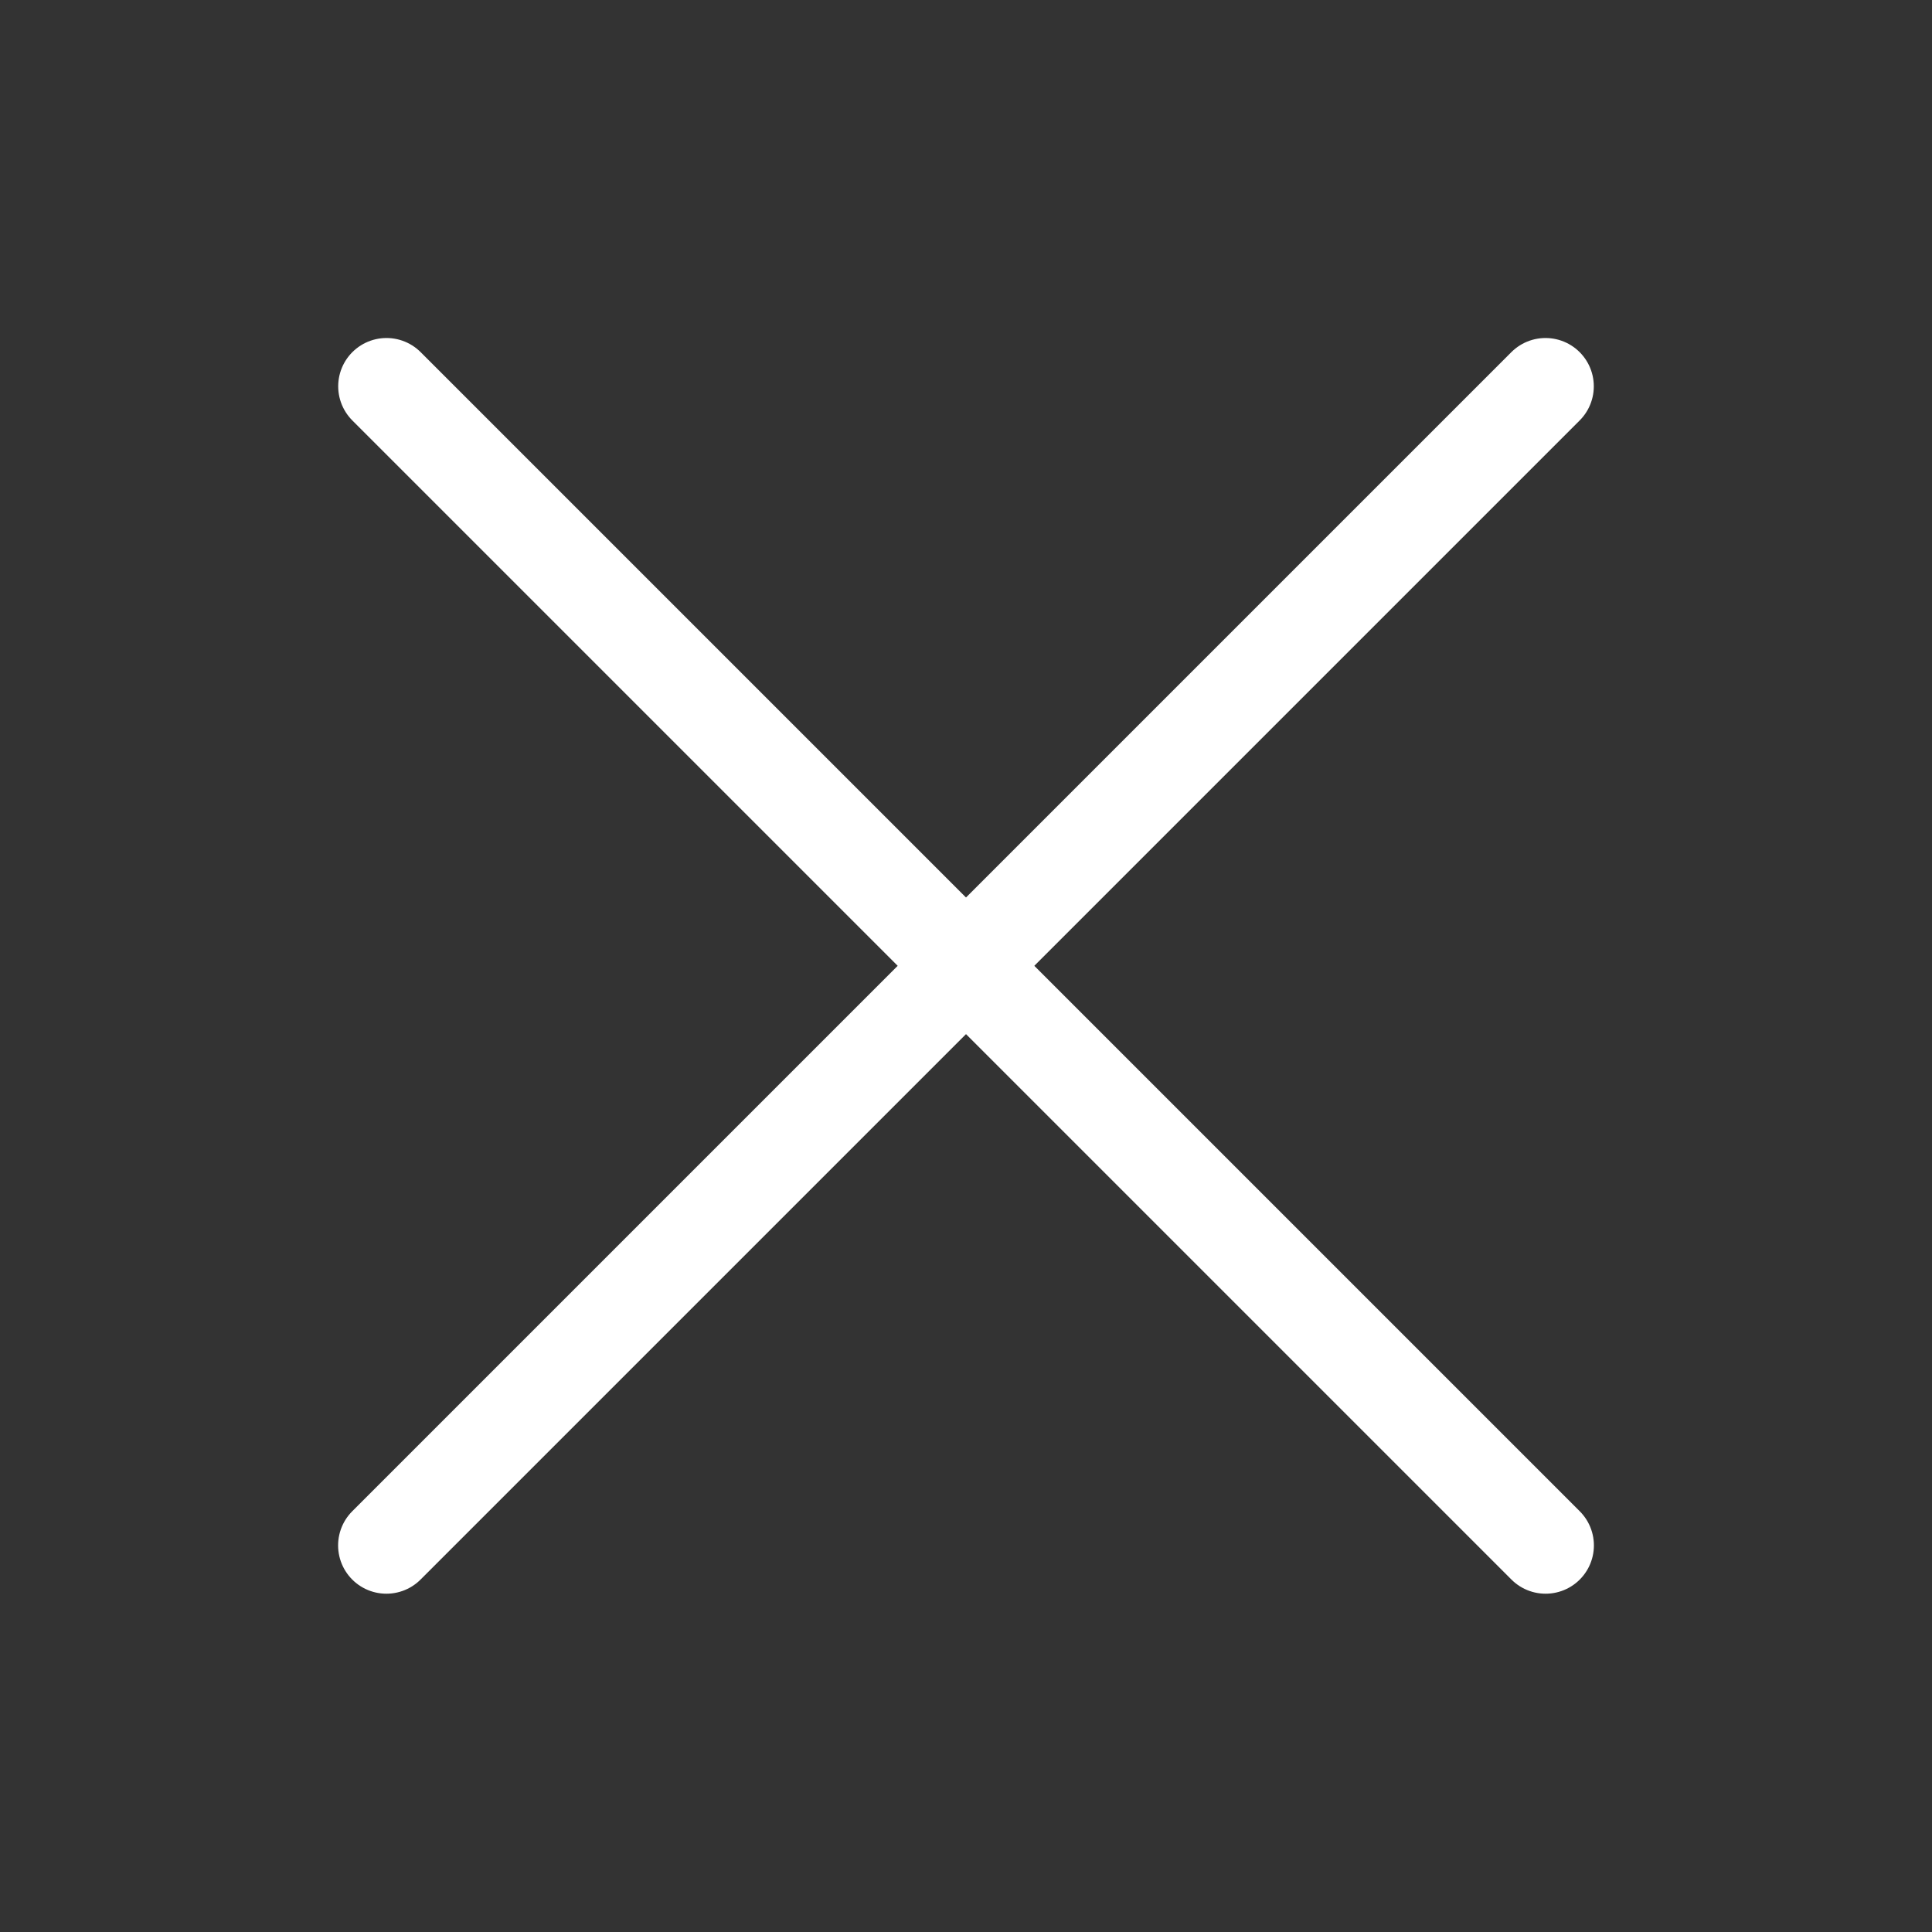 <svg width="20" height="20" viewBox="0 0 20 20" fill="none" xmlns="http://www.w3.org/2000/svg">
<rect x="0" y="0" width="20" height="20" fill="#333333" stroke="none"/>
<path d="M4 15.998L15.999 3.999" stroke="white" stroke-linecap="round"/>
<path d="M16 15.998L4.001 3.999" stroke="white" stroke-linecap="round"/>
</svg>
